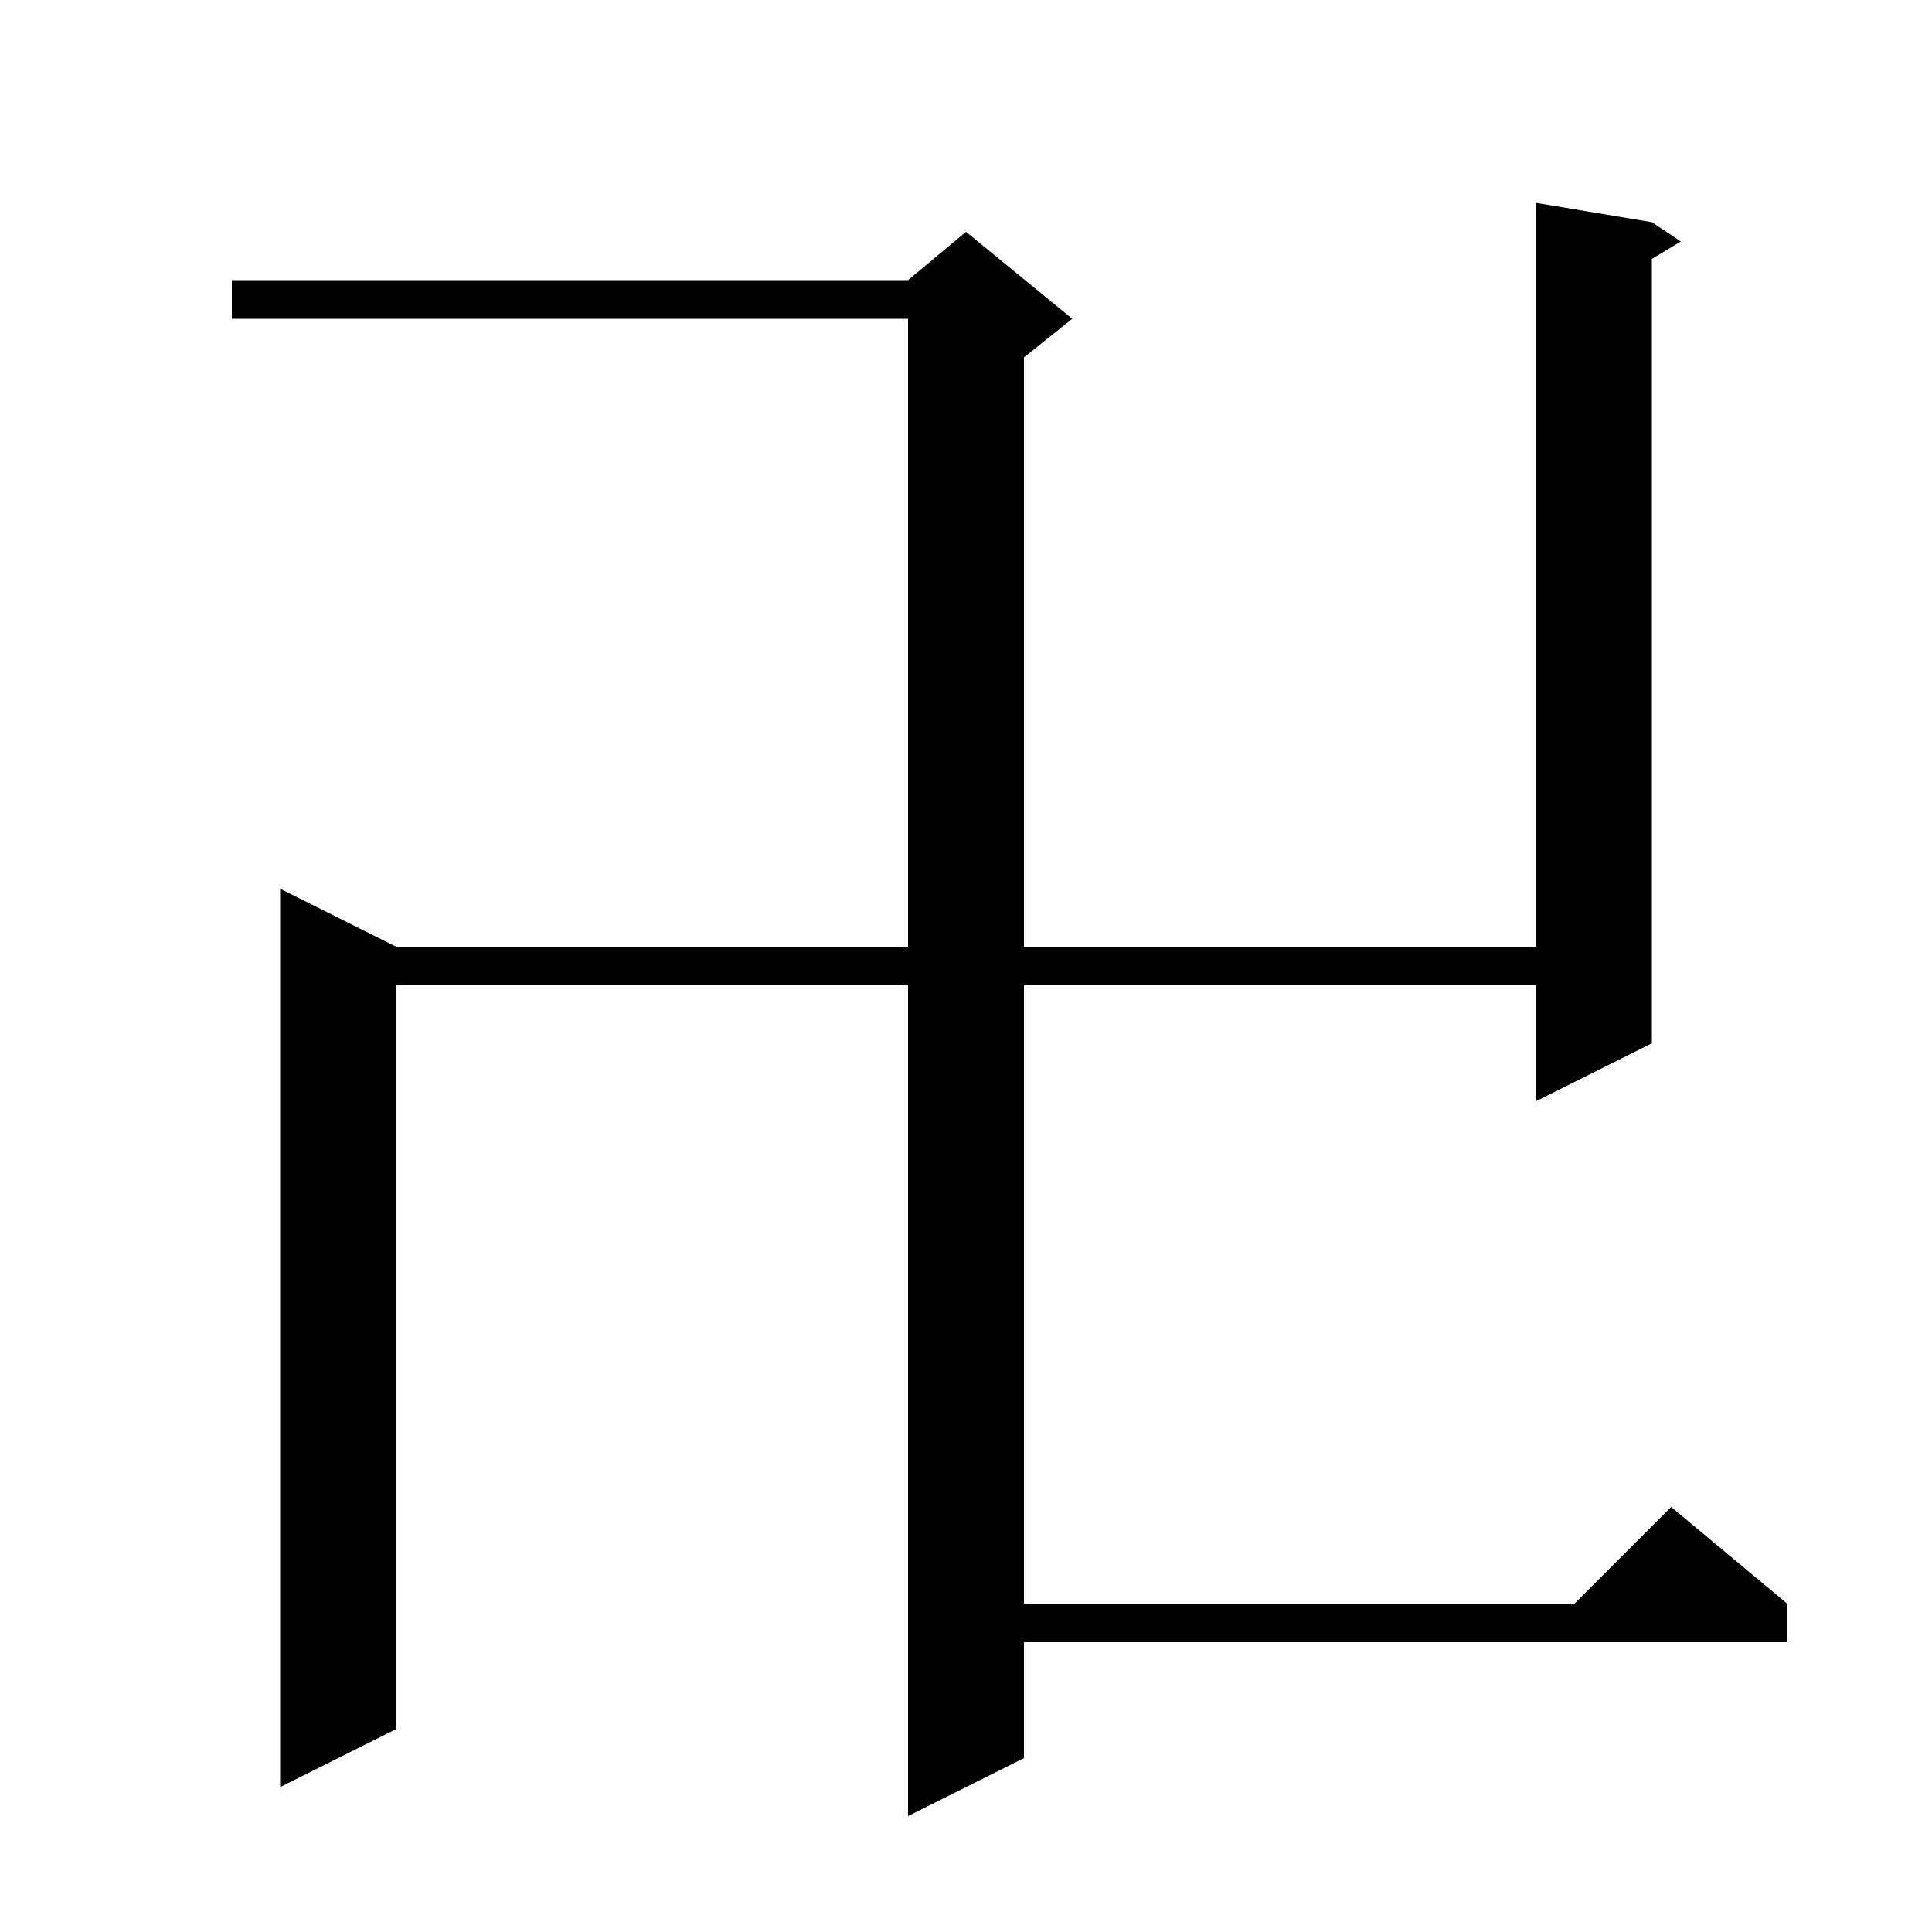 <svg xmlns="http://www.w3.org/2000/svg" xmlns:xlink="http://www.w3.org/1999/xlink" version="1.1" baseProfile="full" viewBox="0 0 200 200" width="200" height="200">
<g fill="black">
<path d="M 171.0 23.0 L 174.0 25.0 L 171.0 26.8 L 171.0 108.0 L 159.0 114.0 L 159.0 102.0 L 106.0 102.0 L 106.0 166.0 L 163.0 166.0 L 173.0 156.0 L 185.0 166.0 L 185.0 170.0 L 106.0 170.0 L 106.0 182.0 L 94.0 188.0 L 94.0 102.0 L 41.0 102.0 L 41.0 179.0 L 29.0 185.0 L 29.0 92.0 L 41.0 98.0 L 94.0 98.0 L 94.0 33.0 L 24.0 33.0 L 24.0 29.0 L 94.0 29.0 L 100.0 24.0 L 111.0 33.0 L 106.0 37.0 L 106.0 98.0 L 159.0 98.0 L 159.0 21.0 Z " />
</g>
</svg>
